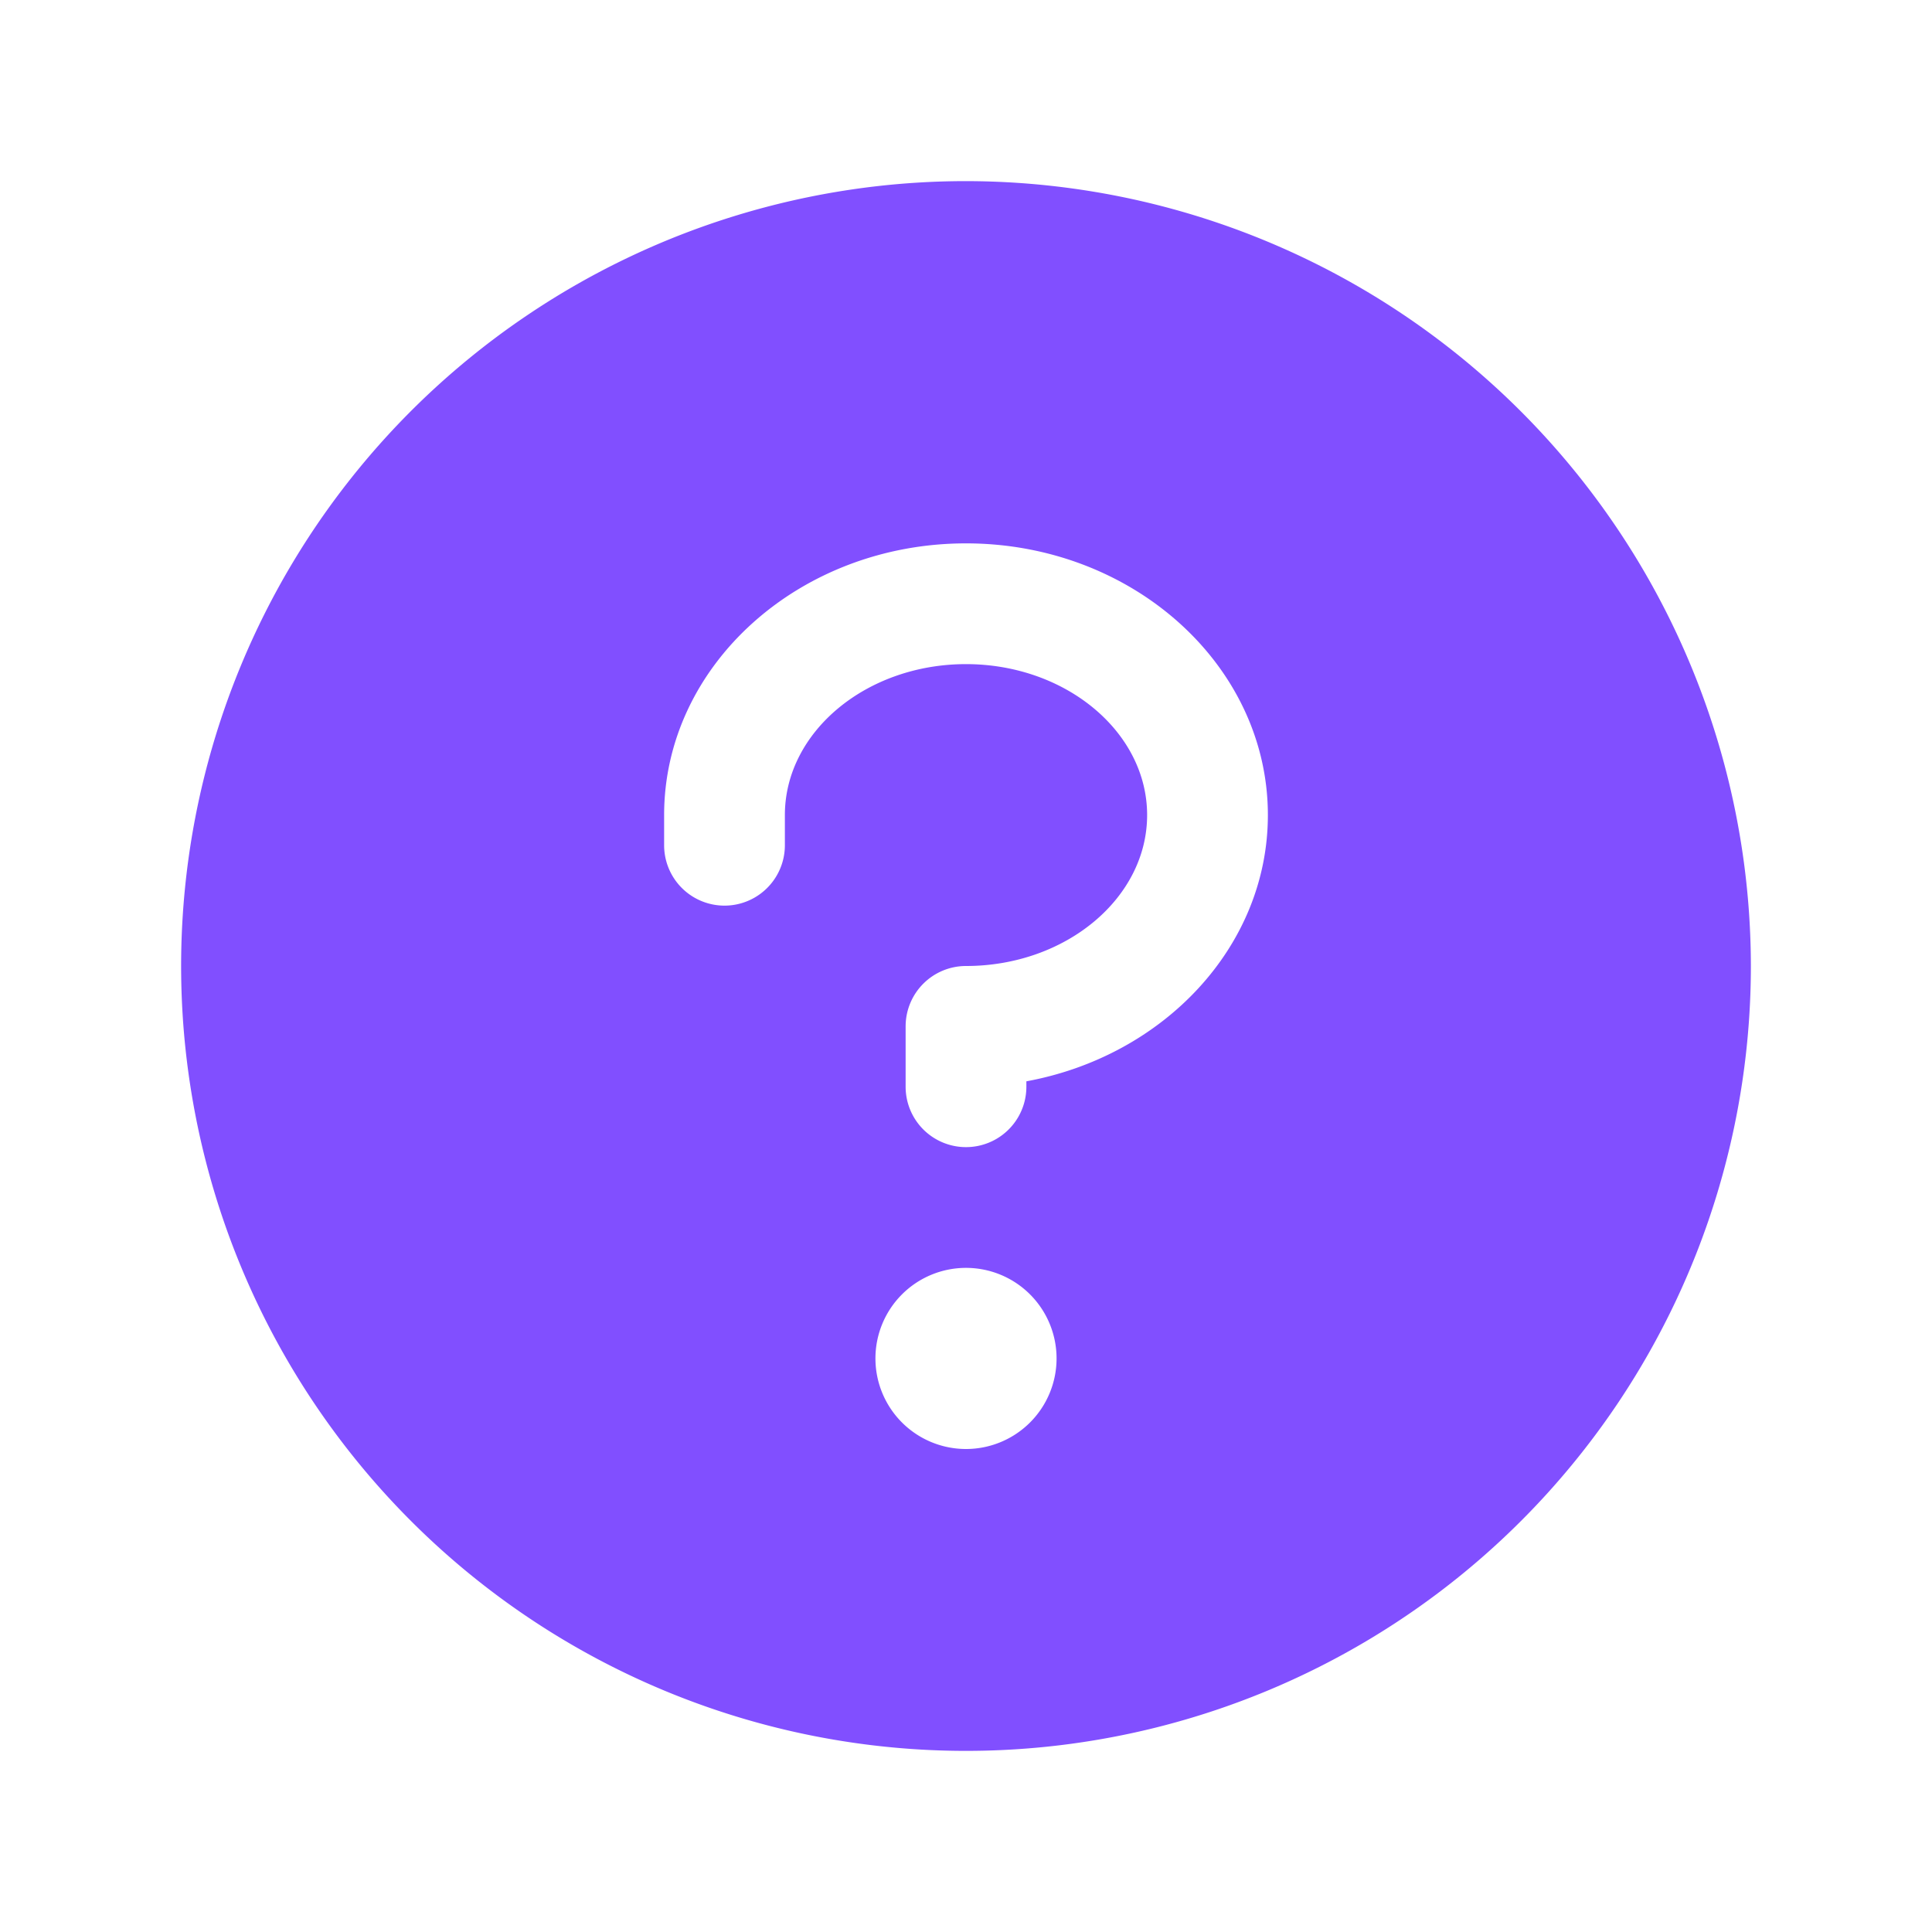 <svg xmlns="http://www.w3.org/2000/svg" viewBox="0 0 256 256" focusable="false" color="rgb(129, 79, 255)" style="user-select: none; width: 100%; height: 100%; display: inline-block; fill: rgb(129, 79, 255); color: rgb(129, 79, 255); flex-shrink: 0;"><g color="rgb(129, 79, 255)" weight="fill"><path d="M128,24A104,104,0,1,0,232,128,104.11,104.11,0,0,0,128,24Zm0,168a12,12,0,1,1,12-12A12,12,0,0,1,128,192Zm8-48.72V144a8,8,0,0,1-16,0v-8a8,8,0,0,1,8-8c13.23,0,24-9,24-20s-10.77-20-24-20-24,9-24,20v4a8,8,0,0,1-16,0v-4c0-19.85,17.94-36,40-36s40,16.15,40,36C168,125.38,154.24,139.93,136,143.28Z"></path></g></svg>